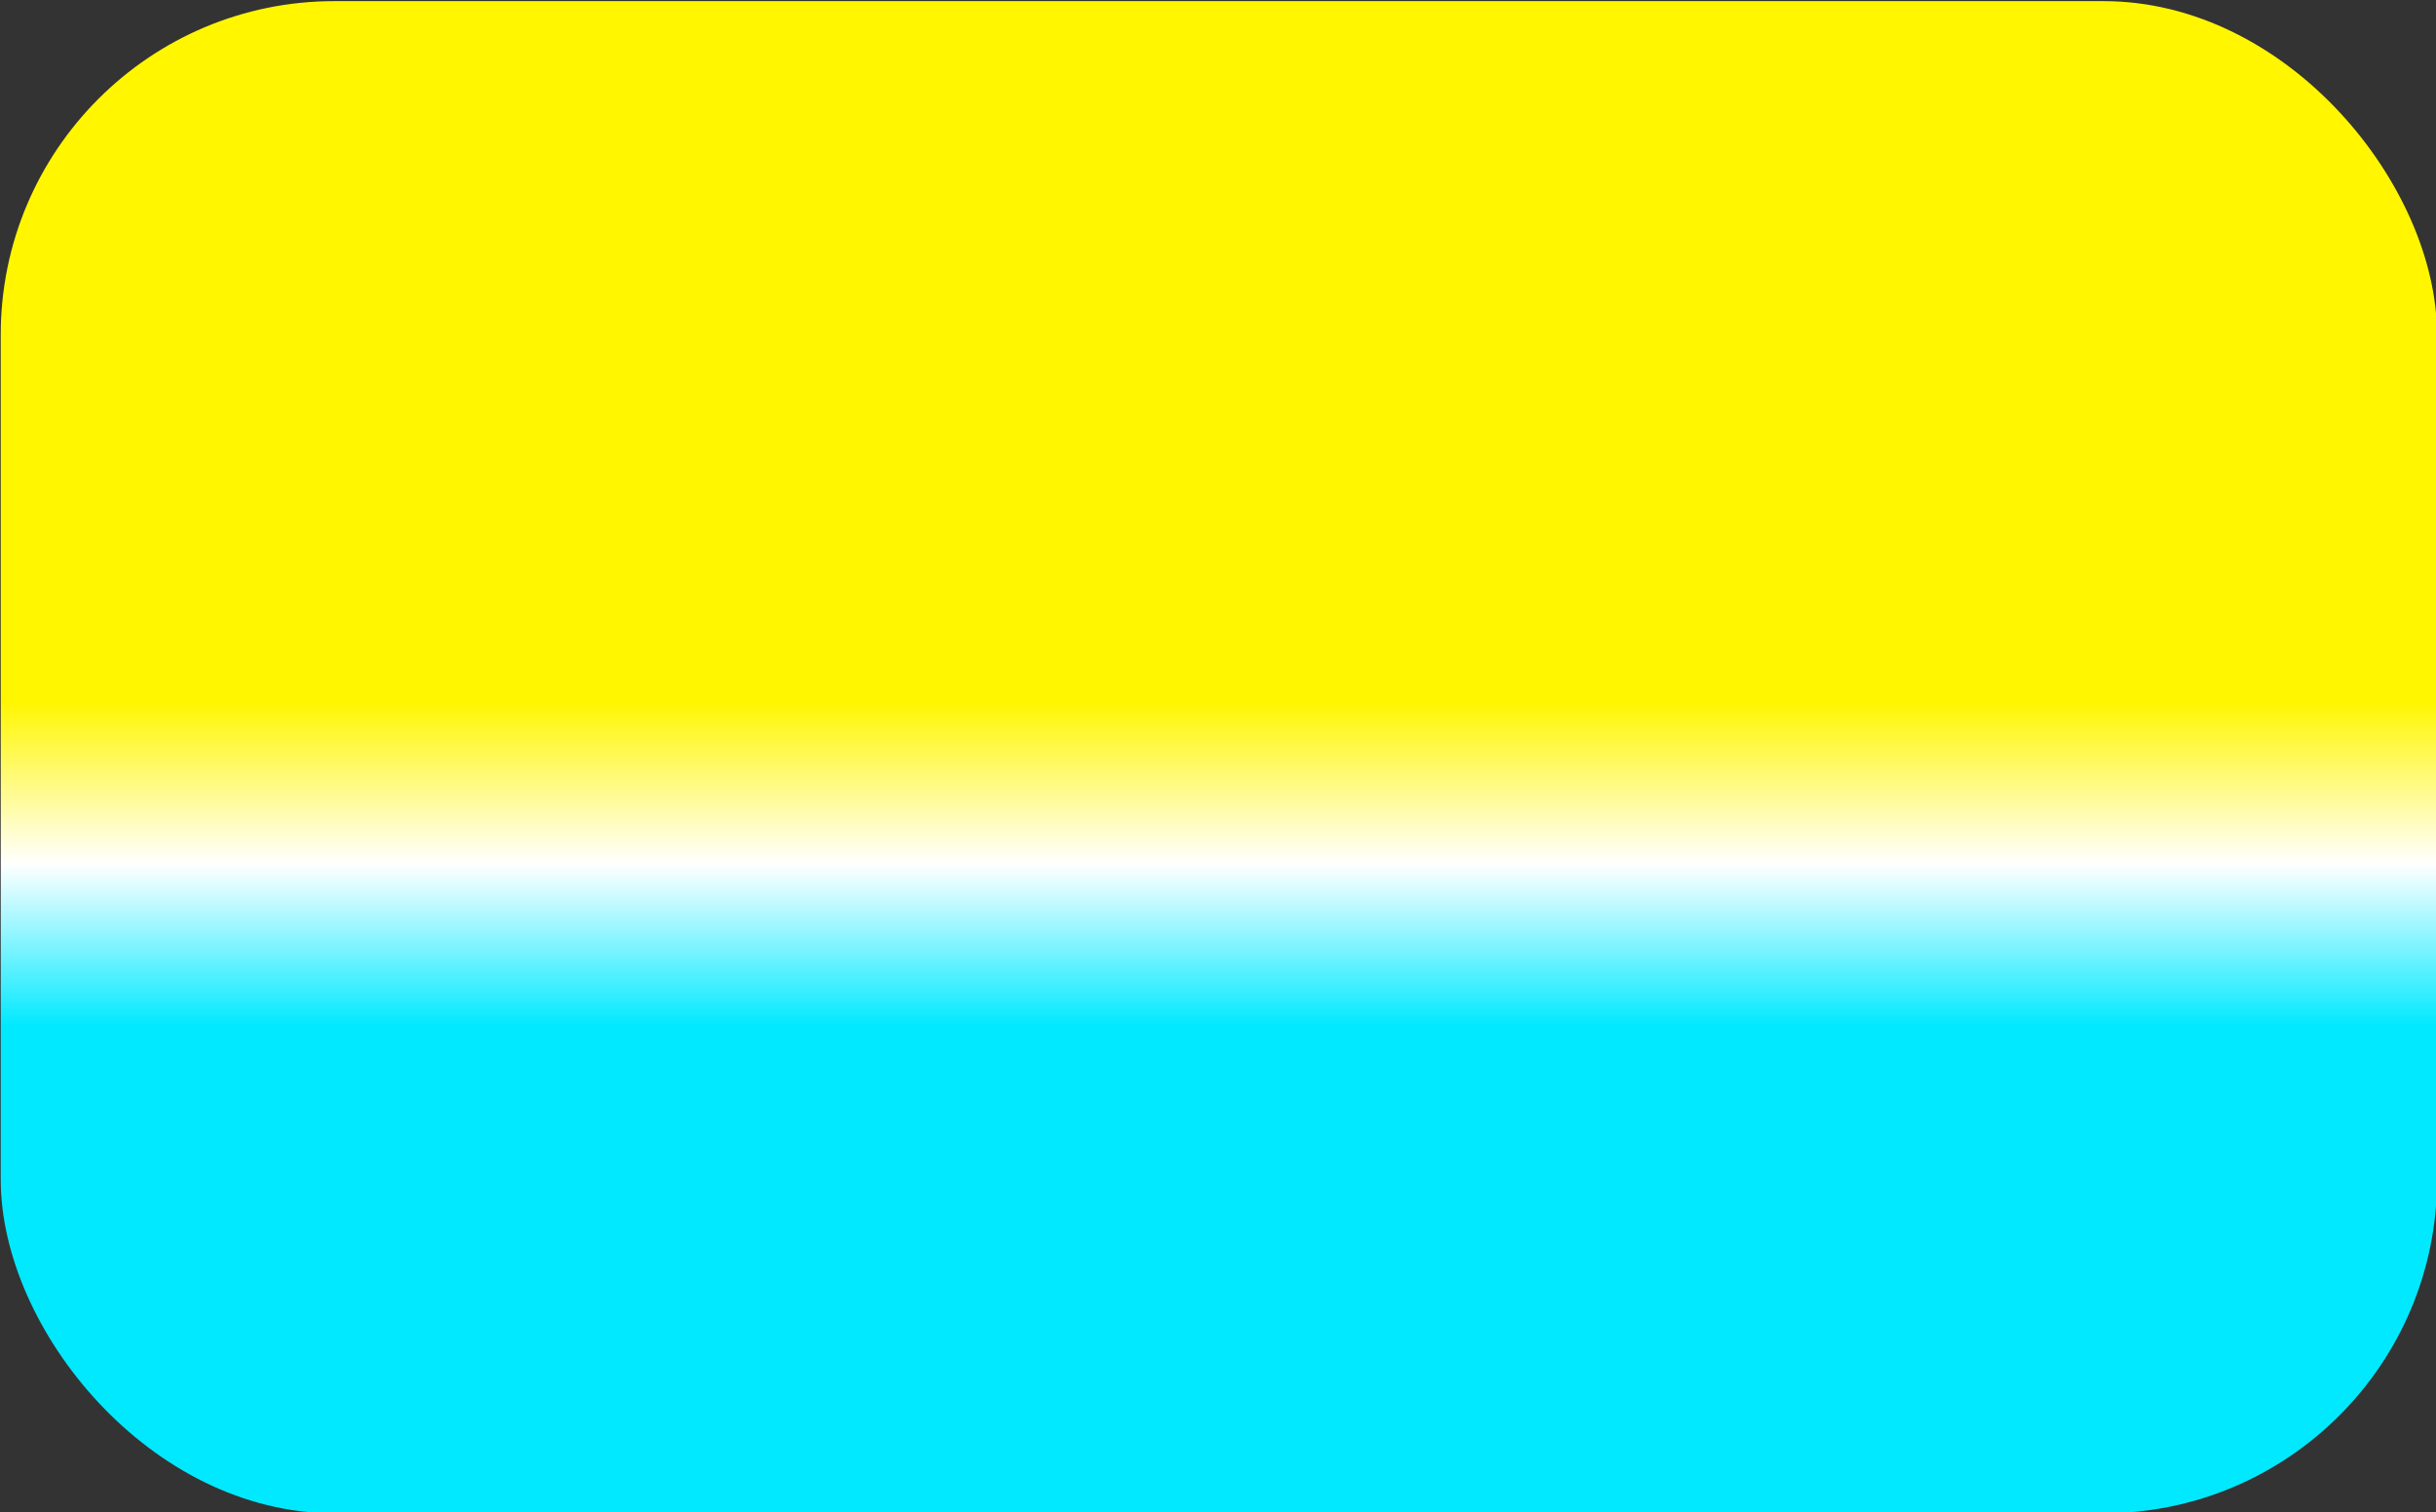 <?xml version="1.0" encoding="UTF-8" standalone="no"?>
<!-- Created with Inkscape (http://www.inkscape.org/) -->

<svg
   version="1.1"
   id="svg1156"
   xml:space="preserve"
   width="240.16"
   height="149.09"
   xmlns:inkscape="http://www.inkscape.org/namespaces/inkscape"
   xmlns:sodipodi="http://sodipodi.sourceforge.net/DTD/sodipodi-0.dtd"
   xmlns:xlink="http://www.w3.org/1999/xlink"
   xmlns="http://www.w3.org/2000/svg"
   xmlns:svg="http://www.w3.org/2000/svg"><rect width="100%" height="100%" fill="#333333" stroke="none"/><defs
     id="defs1160"><linearGradient
       inkscape:collect="always"
       xlink:href="#linearGradient1457"
       id="linearGradient1153"
       gradientUnits="userSpaceOnUse"
       gradientTransform="translate(114.991,175.601)"
       x1="52.539"
       y1="76.75"
       x2="52.539"
       y2="94.917" /><linearGradient
       inkscape:collect="always"
       id="linearGradient1457"><stop
         style="stop-color:#fff600;stop-opacity:1;"
         offset="0"
         id="stop1453" /><stop
         style="stop-color:#ffffff;stop-opacity:1;"
         offset="0.234"
         id="stop12008" /><stop
         style="stop-color:#00e9ff;stop-opacity:1;"
         offset="0.468"
         id="stop1455" /></linearGradient></defs><sodipodi:namedview
     id="namedview1158"
     pagecolor="#ffffff"
     bordercolor="#666666"
     borderopacity="1.0"
     inkscape:showpageshadow="2"
     inkscape:pageopacity="0.0"
     inkscape:pagecheckerboard="0"
     inkscape:deskcolor="#d1d1d1" /><inkscape:clipboard
     style="font-variation-settings:normal;opacity:1;vector-effect:none;fill:url(#linearGradient1153);fill-opacity:1;stroke:none;stroke-width:3.402;stroke-linecap:round;stroke-linejoin:round;stroke-miterlimit:4;stroke-dasharray:none;stroke-dashoffset:0;stroke-opacity:1;-inkscape-stroke:none;paint-order:markers stroke fill;stop-color:#000000;stop-opacity:1"
     min="569.128,884.757"
     max="809.288,1033.847"
     geom-min="569.128,884.757"
     geom-max="809.288,1033.847" /><g
     id="g1167"
     transform="matrix(3.78,0,0,3.78,-569.128,-884.757)"><rect
       style="fill:url(#linearGradient1153);fill-opacity:1;fill-rule:evenodd;stroke:none;stroke-width:0.9;stroke-linecap:round;stroke-linejoin:round;stroke-dasharray:none;stroke-opacity:1;paint-order:markers stroke fill"
       id="rect484-5-5"
       width="63.542"
       height="39.447"
       x="150.582"
       y="234.092"
       ry="8.702" /></g></svg>
